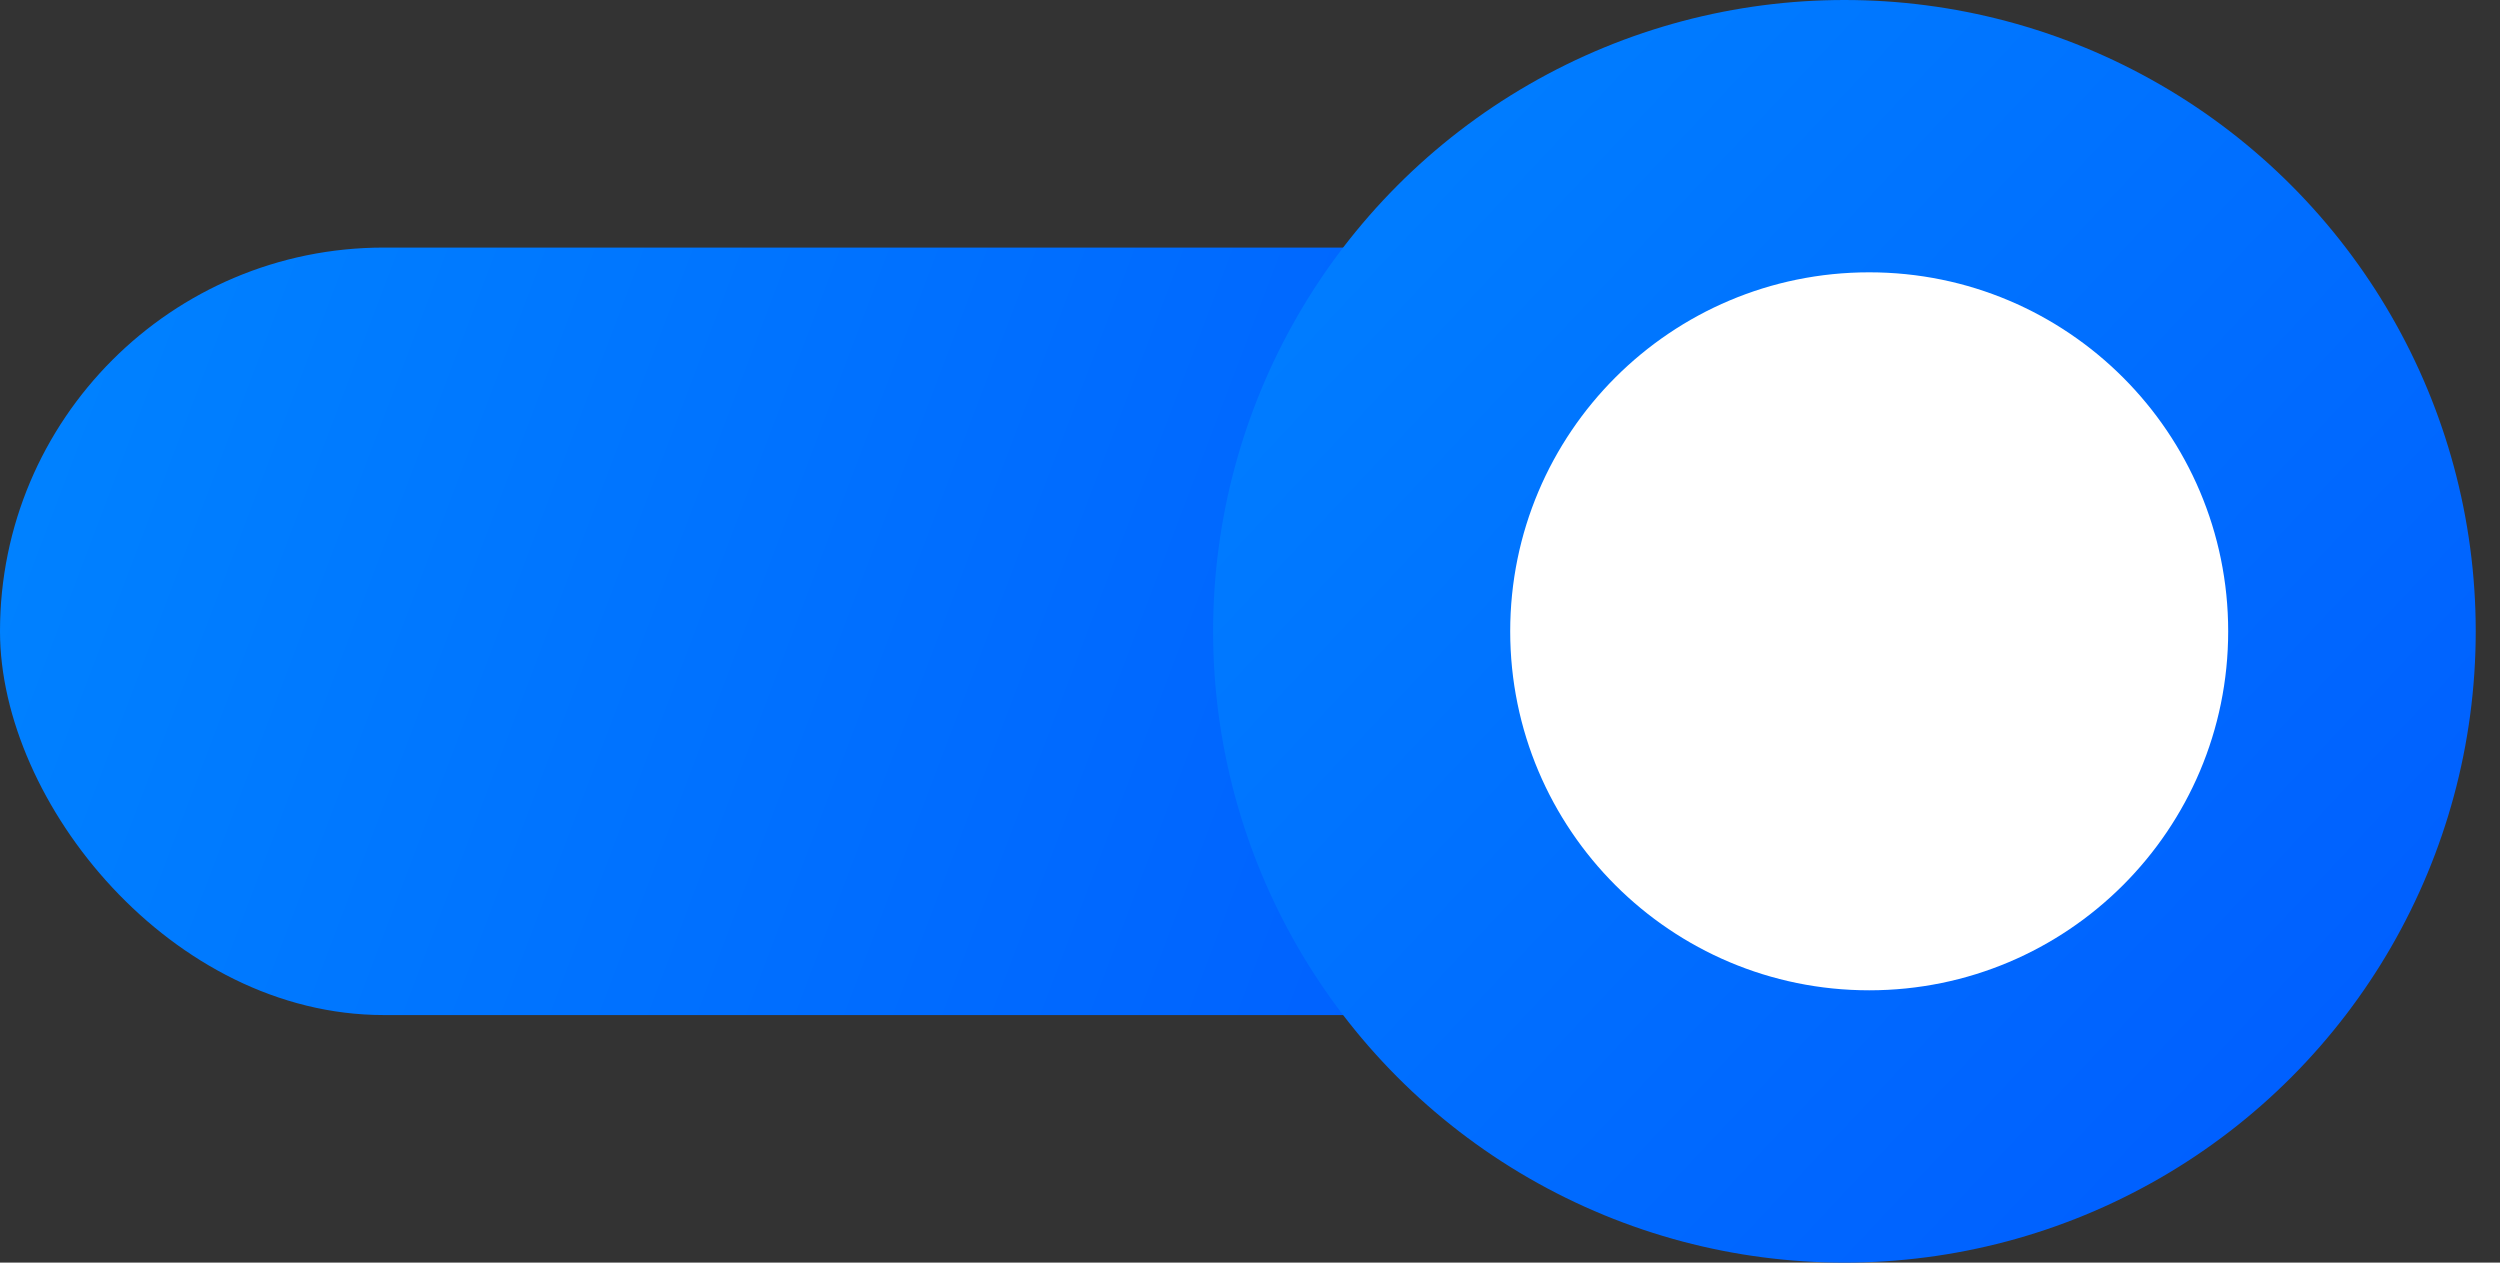 <?xml version="1.0" encoding="UTF-8"?>
<svg width="99px" height="50px" viewBox="0 0 99 50" version="1.1" xmlns="http://www.w3.org/2000/svg" xmlns:xlink="http://www.w3.org/1999/xlink">
    <rect x="0" y="0" width="99" height="50" fill="#333333" stroke="none"/>
    <!-- Generator: Sketch 59.1 (86144) - https://sketch.com -->
    <title>开关</title>
    <desc>Created with Sketch.</desc>
    <defs>
        <linearGradient x1="0%" y1="42.813%" x2="97.203%" y2="57.998%" id="linearGradient-1">
            <stop stop-color="#0081FF" offset="0%"></stop>
            <stop stop-color="#005BFF" offset="100%"></stop>
        </linearGradient>
        <linearGradient x1="0%" y1="6.8%" x2="97.203%" y2="98.074%" id="linearGradient-2">
            <stop stop-color="#0081FF" offset="0%"></stop>
            <stop stop-color="#005BFF" offset="100%"></stop>
        </linearGradient>
    </defs>
    <g id="页面-1" stroke="none" stroke-width="1" fill="none" fill-rule="evenodd">
        <g id="2" transform="translate(-145, -2216)">
            <g id="导航" transform="translate(79, 2144)">
                <g id="开关" transform="translate(66, 72)">
                    <rect id="矩形" fill="url(#linearGradient-1)" x="0" y="9.804" width="74.51" height="30.392" rx="15.196"></rect>
                    <circle id="椭圆形" fill="url(#linearGradient-2)" cx="73.039" cy="25" r="25"></circle>
                    <circle id="椭圆形" fill="#FFFFFF" cx="74.02" cy="25" r="14.216"></circle>
                </g>
            </g>
        </g>
    </g>
</svg>